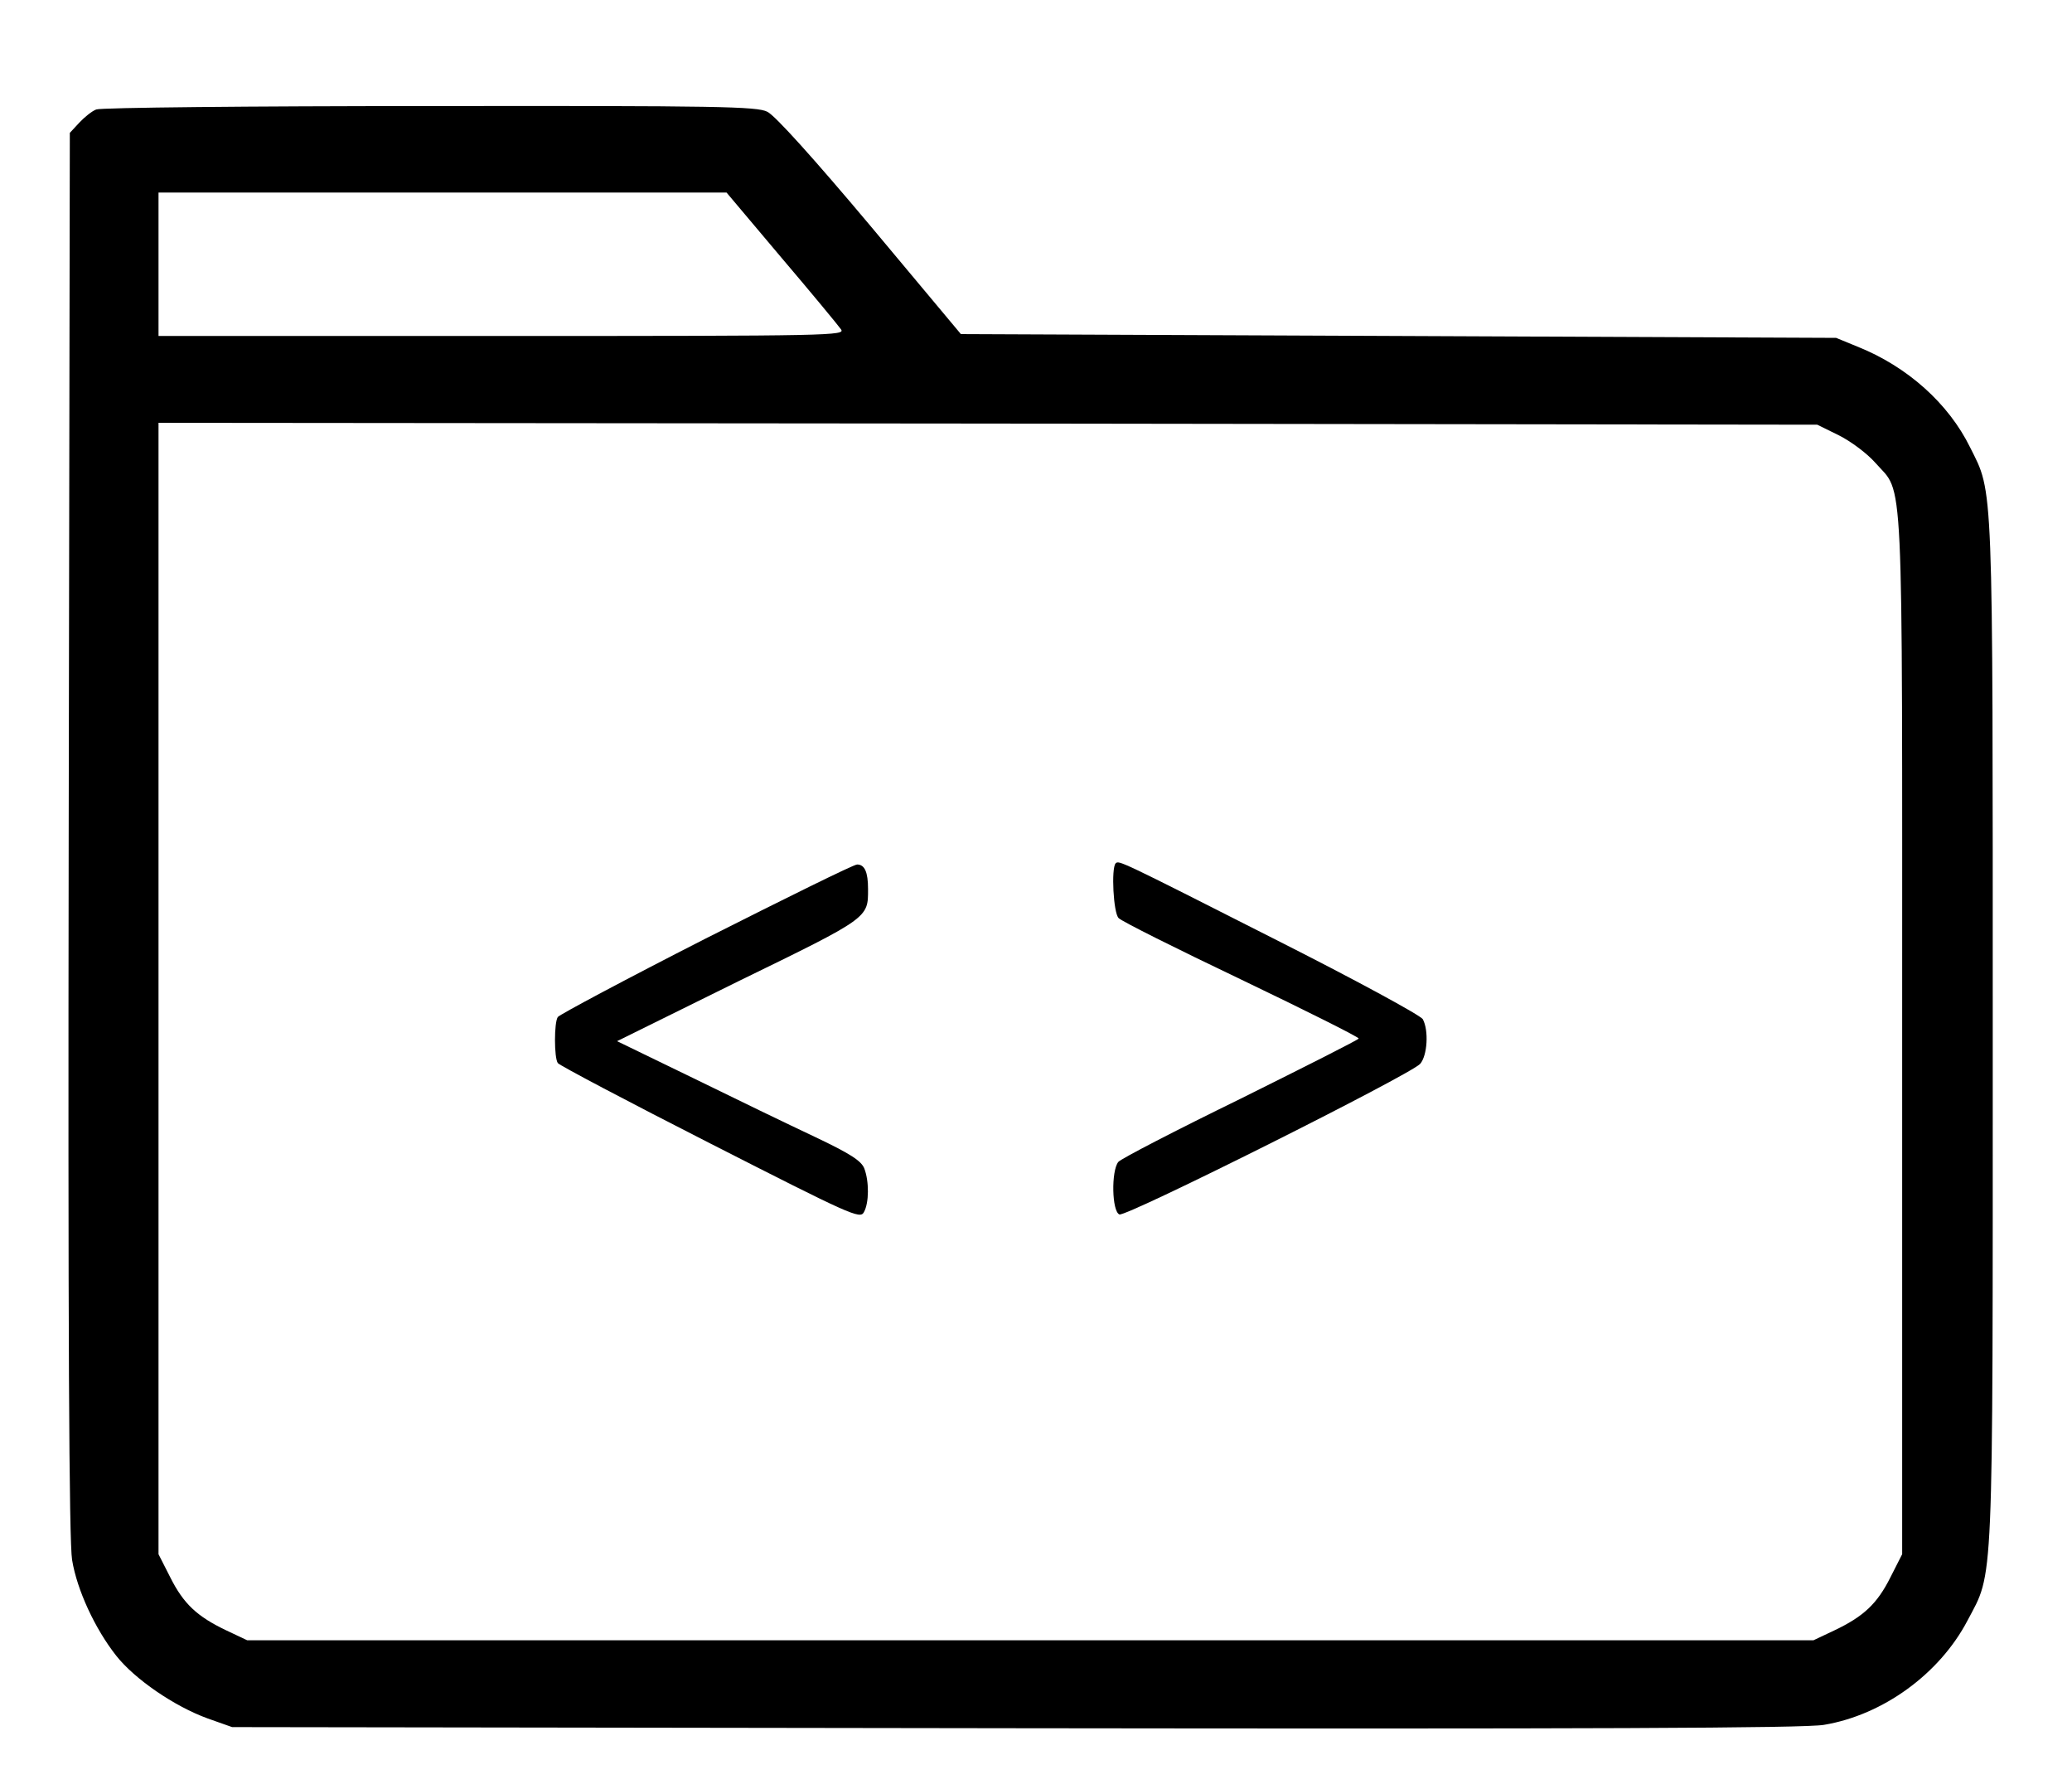 <?xml version="1.0" standalone="no"?>
<!DOCTYPE svg PUBLIC "-//W3C//DTD SVG 20010904//EN"
 "http://www.w3.org/TR/2001/REC-SVG-20010904/DTD/svg10.dtd">
<svg version="1.0" xmlns="http://www.w3.org/2000/svg"
 width="549pt" height="474pt" viewBox="0 0 549 474"
 preserveAspectRatio="xMidYMid meet">

<g transform="translate(0,474) scale(0.1,-0.1)"
fill="#000000" stroke="none">
<path d="M255 4450 c-11 -4 -31 -20 -45 -35 l-25 -27 -3 -1856 c-2 -1325 1
-1876 9 -1924 13 -80 61 -183 117 -254 49 -62 154 -134 242 -166 l65 -23 2075
-3 c1516 -2 2093 0 2143 9 156 26 306 135 380 276 70 133 67 60 67 1558 0
1479 2 1426 -60 1550 -57 116 -166 214 -299 267 l-56 23 -1159 5 -1160 5 -240
287 c-147 175 -253 293 -273 302 -27 14 -132 16 -895 15 -474 0 -872 -4 -883
-9z m1815 -392 c80 -94 151 -180 158 -190 13 -17 -17 -18 -897 -18 l-911 0 0
190 0 190 753 0 752 0 145 -172z m2802 -471 c32 -16 75 -48 97 -73 76 -87 71
23 71 -1514 l0 -1377 -31 -61 c-35 -70 -71 -104 -149 -141 l-55 -26 -2075 0
-2075 0 -55 26 c-78 37 -114 71 -149 141 l-31 61 0 1499 0 1498 2198 -2 2197
-3 57 -28z"/>
<path d="M2956 2453 c-12 -13 -6 -132 8 -145 7 -8 153 -81 325 -163 171 -82
311 -152 311 -156 0 -3 -141 -74 -312 -159 -172 -84 -319 -160 -325 -168 -19
-24 -17 -131 3 -139 18 -7 771 370 797 399 19 22 23 88 7 118 -5 10 -180 105
-392 212 -416 211 -413 209 -422 201z"/>
<path d="M1870 2254 c-212 -108 -388 -202 -392 -208 -10 -14 -10 -108 0 -122
4 -6 186 -102 404 -213 373 -190 397 -201 407 -182 14 25 14 82 1 116 -8 20
-37 39 -132 84 -68 32 -213 102 -323 156 l-200 97 322 159 c347 169 343 167
343 244 0 45 -9 65 -29 65 -9 0 -189 -89 -401 -196z"/>
</g>
</svg>
